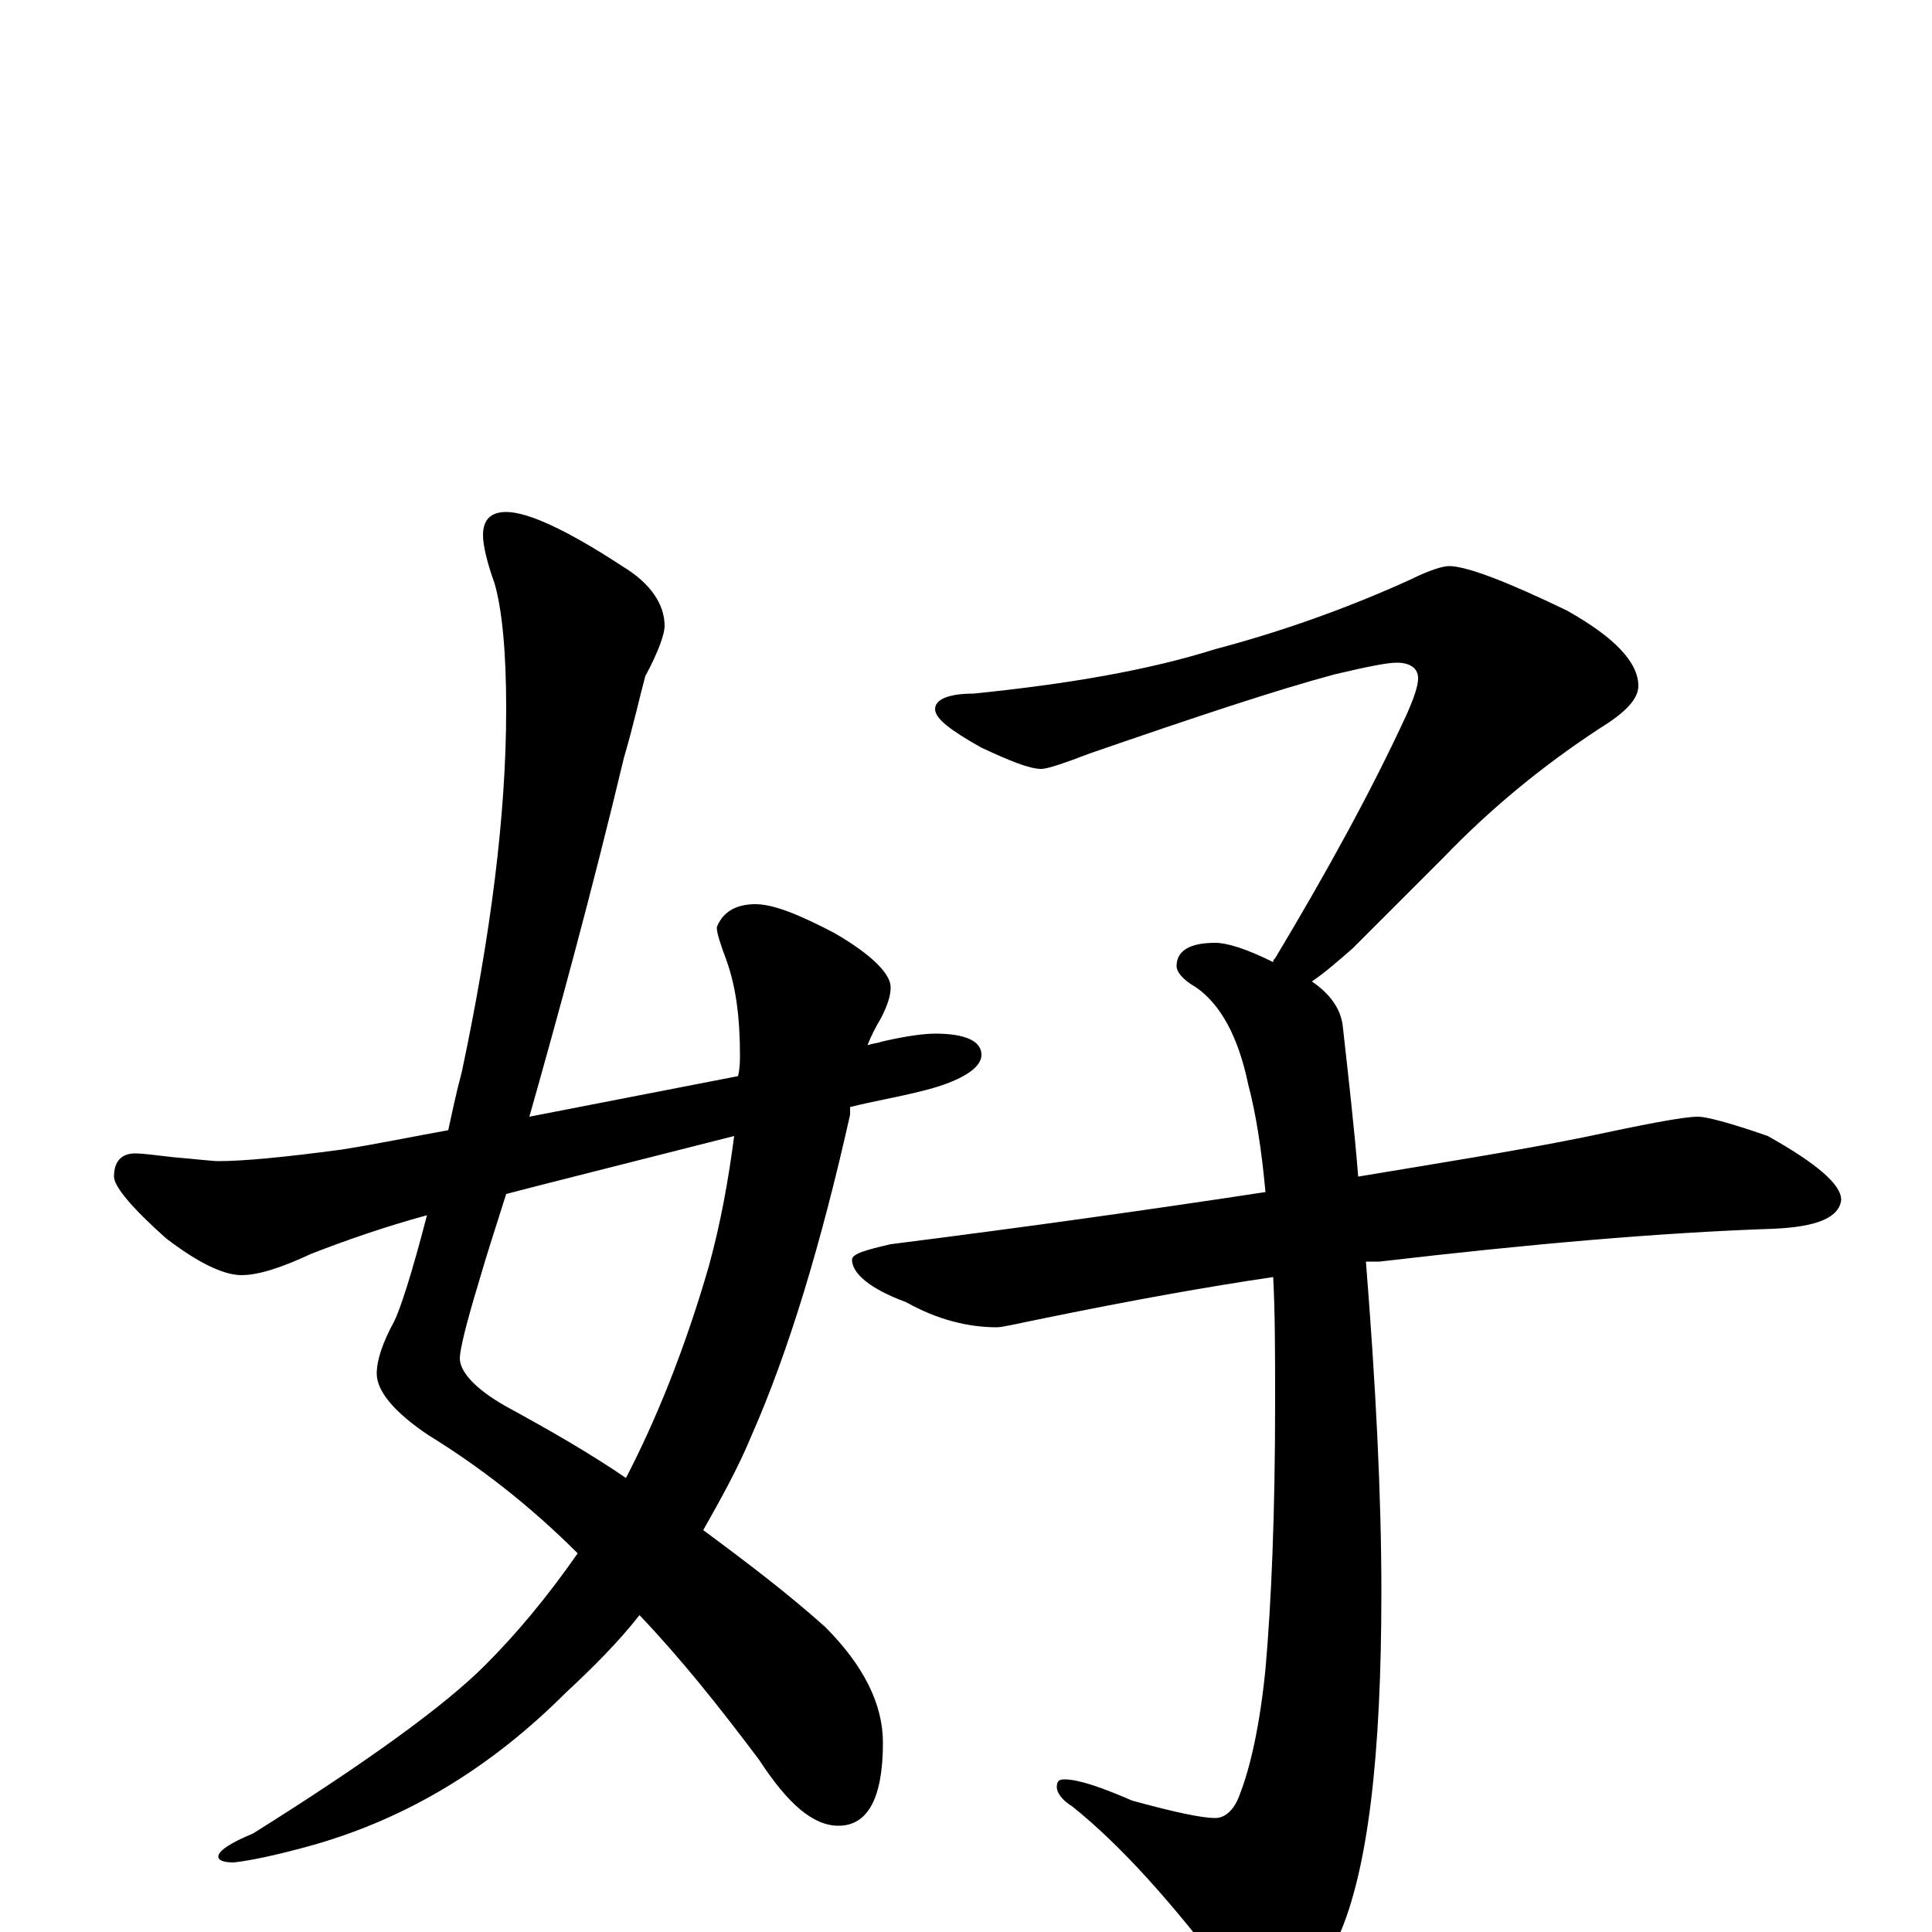 <?xml version="1.0" encoding="utf-8" ?>
<!DOCTYPE svg PUBLIC "-//W3C//DTD SVG 1.1//EN" "http://www.w3.org/Graphics/SVG/1.1/DTD/svg11.dtd">
<svg version="1.1" id="Layer_1" xmlns="http://www.w3.org/2000/svg" xmlns:xlink="http://www.w3.org/1999/xlink" x="0px" y="145px" width="1000px" height="1000px" viewBox="0 0 1000 1000" enable-background="new 0 0 1000 1000" xml:space="preserve">
<g id="Layer_1">
<path id="glyph" transform="matrix(1 0 0 -1 0 1000)" d="M262,735C273,735 293,726 322,707C337,698 344,687 344,676C344,672 341,663 334,650C331,639 328,625 323,608C306,537 289,475 274,422C315,430 351,437 382,443C383,447 383,451 383,454C383,473 381,489 376,503C373,511 371,517 371,520C374,528 381,532 391,532C400,532 413,527 432,517C451,506 461,496 461,489C461,484 459,479 456,473C453,468 451,464 449,459C452,460 454,460 457,461C470,464 479,465 484,465C500,465 508,461 508,454C508,447 497,440 476,435C464,432 452,430 440,427C440,426 440,424 440,423C425,356 408,300 389,257C382,240 373,224 364,208C387,191 408,175 427,158C447,138 457,118 457,98C457,69 449,55 434,55C421,55 408,66 393,89C372,117 352,142 331,164C320,150 307,137 293,124C254,85 211,59 162,45C144,40 130,37 121,36C116,36 113,37 113,39C113,42 119,46 131,51C190,88 230,117 251,138C267,154 283,173 299,196C274,221 248,241 222,257C204,269 195,280 195,289C195,296 198,305 204,316C207,322 213,340 221,371C199,365 179,358 161,351C146,344 134,340 125,340C116,340 103,346 86,359C68,375 59,386 59,391C59,399 63,403 70,403C74,403 81,402 90,401C102,400 110,399 113,399C126,399 147,401 177,405C196,408 215,412 232,415C234,424 236,434 239,445C254,516 262,578 262,633C262,662 260,684 256,698C252,709 250,718 250,723C250,731 254,735 262,735M380,412C321,397 281,387 262,382C257,366 252,351 248,337C241,314 238,301 238,297C238,290 246,281 262,272C284,260 305,248 324,235C339,264 354,300 367,345C373,367 377,389 380,412M750,707C759,707 780,699 811,684C836,670 848,657 848,645C848,638 841,631 828,623C799,604 772,582 747,556l-47,-47C692,502 685,496 679,492C688,486 694,478 695,469C698,442 701,416 703,391C745,398 783,404 818,411C851,418 871,422 879,422C883,422 895,419 915,412C940,398 953,387 953,379C952,370 941,365 918,364C859,362 791,356 714,347C711,347 709,347 707,347C712,284 715,227 715,176C715,91 708,32 693,-2C680,-27 667,-39 656,-39C651,-39 644,-34 637,-25C607,15 580,45 555,65C550,68 547,72 547,75C547,78 548,79 551,79C558,79 570,75 586,68C608,62 622,59 629,59C634,59 639,63 642,72C647,85 652,106 655,136C658,170 660,216 660,274C660,298 660,320 659,339C625,334 586,327 542,318C527,315 519,313 516,313C501,313 485,317 469,326C450,333 441,341 441,348C441,351 448,353 461,356C532,365 596,374 655,383C653,405 650,424 646,439C641,463 632,480 619,489C612,493 609,497 609,500C609,508 616,512 629,512C635,512 645,509 659,502C659,503 659,503 660,504C687,549 710,591 728,630C732,639 734,645 734,649C734,654 730,657 723,657C718,657 708,655 691,651C661,643 619,629 564,610C551,605 542,602 539,602C533,602 523,606 508,613C492,622 484,628 484,633C484,638 491,641 504,641C553,646 594,653 629,664C663,673 697,685 730,700C740,705 747,707 750,707z"/>
</g>
</svg>
